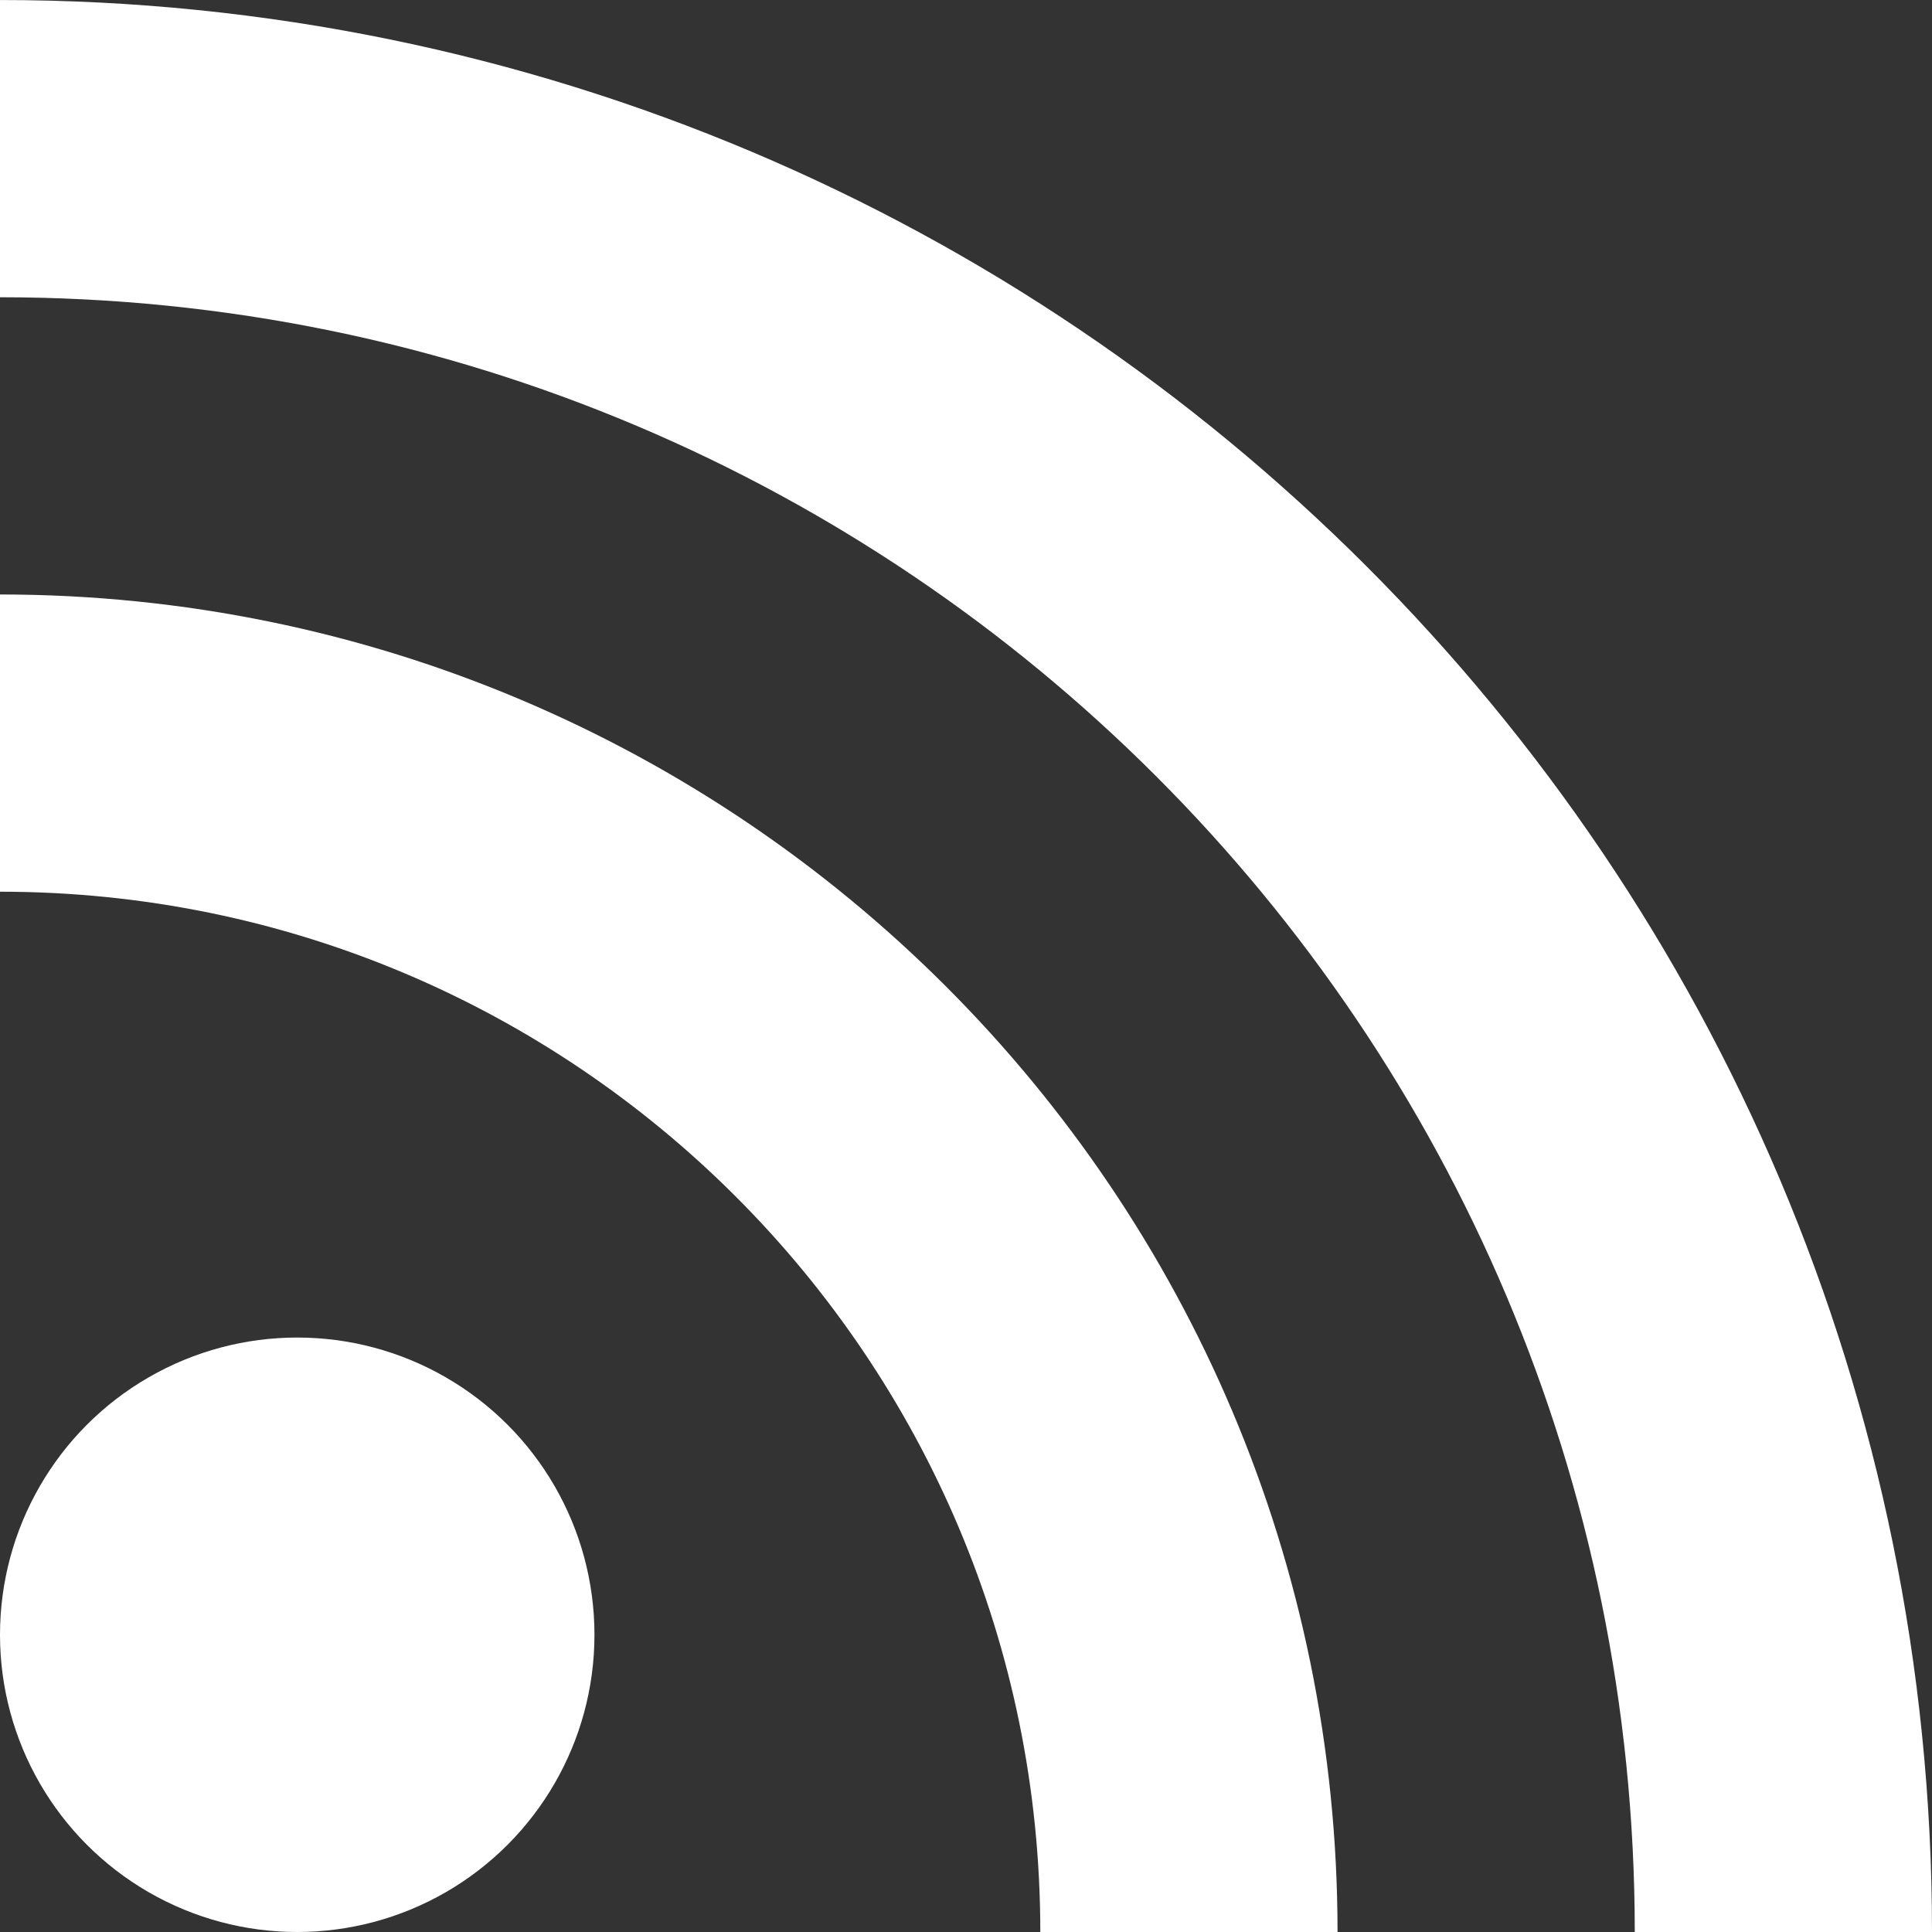 <?xml version="1.0" encoding="UTF-8"?>
<svg width="325px" height="325px" viewBox="0 0 325 325" version="1.1" xmlns="http://www.w3.org/2000/svg" xmlns:xlink="http://www.w3.org/1999/xlink">
    <rect x="0" y="0" width="325" height="325" fill="#333333" stroke="none"/>
    <g id="Page-1" stroke="none" stroke-width="1" fill="none" fill-rule="evenodd">
        <path d="M200,325 C200,214.544 110.457,125.002 0,125.002" id="Oval" stroke="#FFFFFF" stroke-width="50"></path>
        <path d="M300,325 C300,159.317 165.685,25.004 0,25.004" id="Oval" stroke="#FFFFFF" stroke-width="50"></path>
        <circle id="Oval" fill="#FFFFFF" cx="50" cy="275" r="50"></circle>
    </g>
</svg>